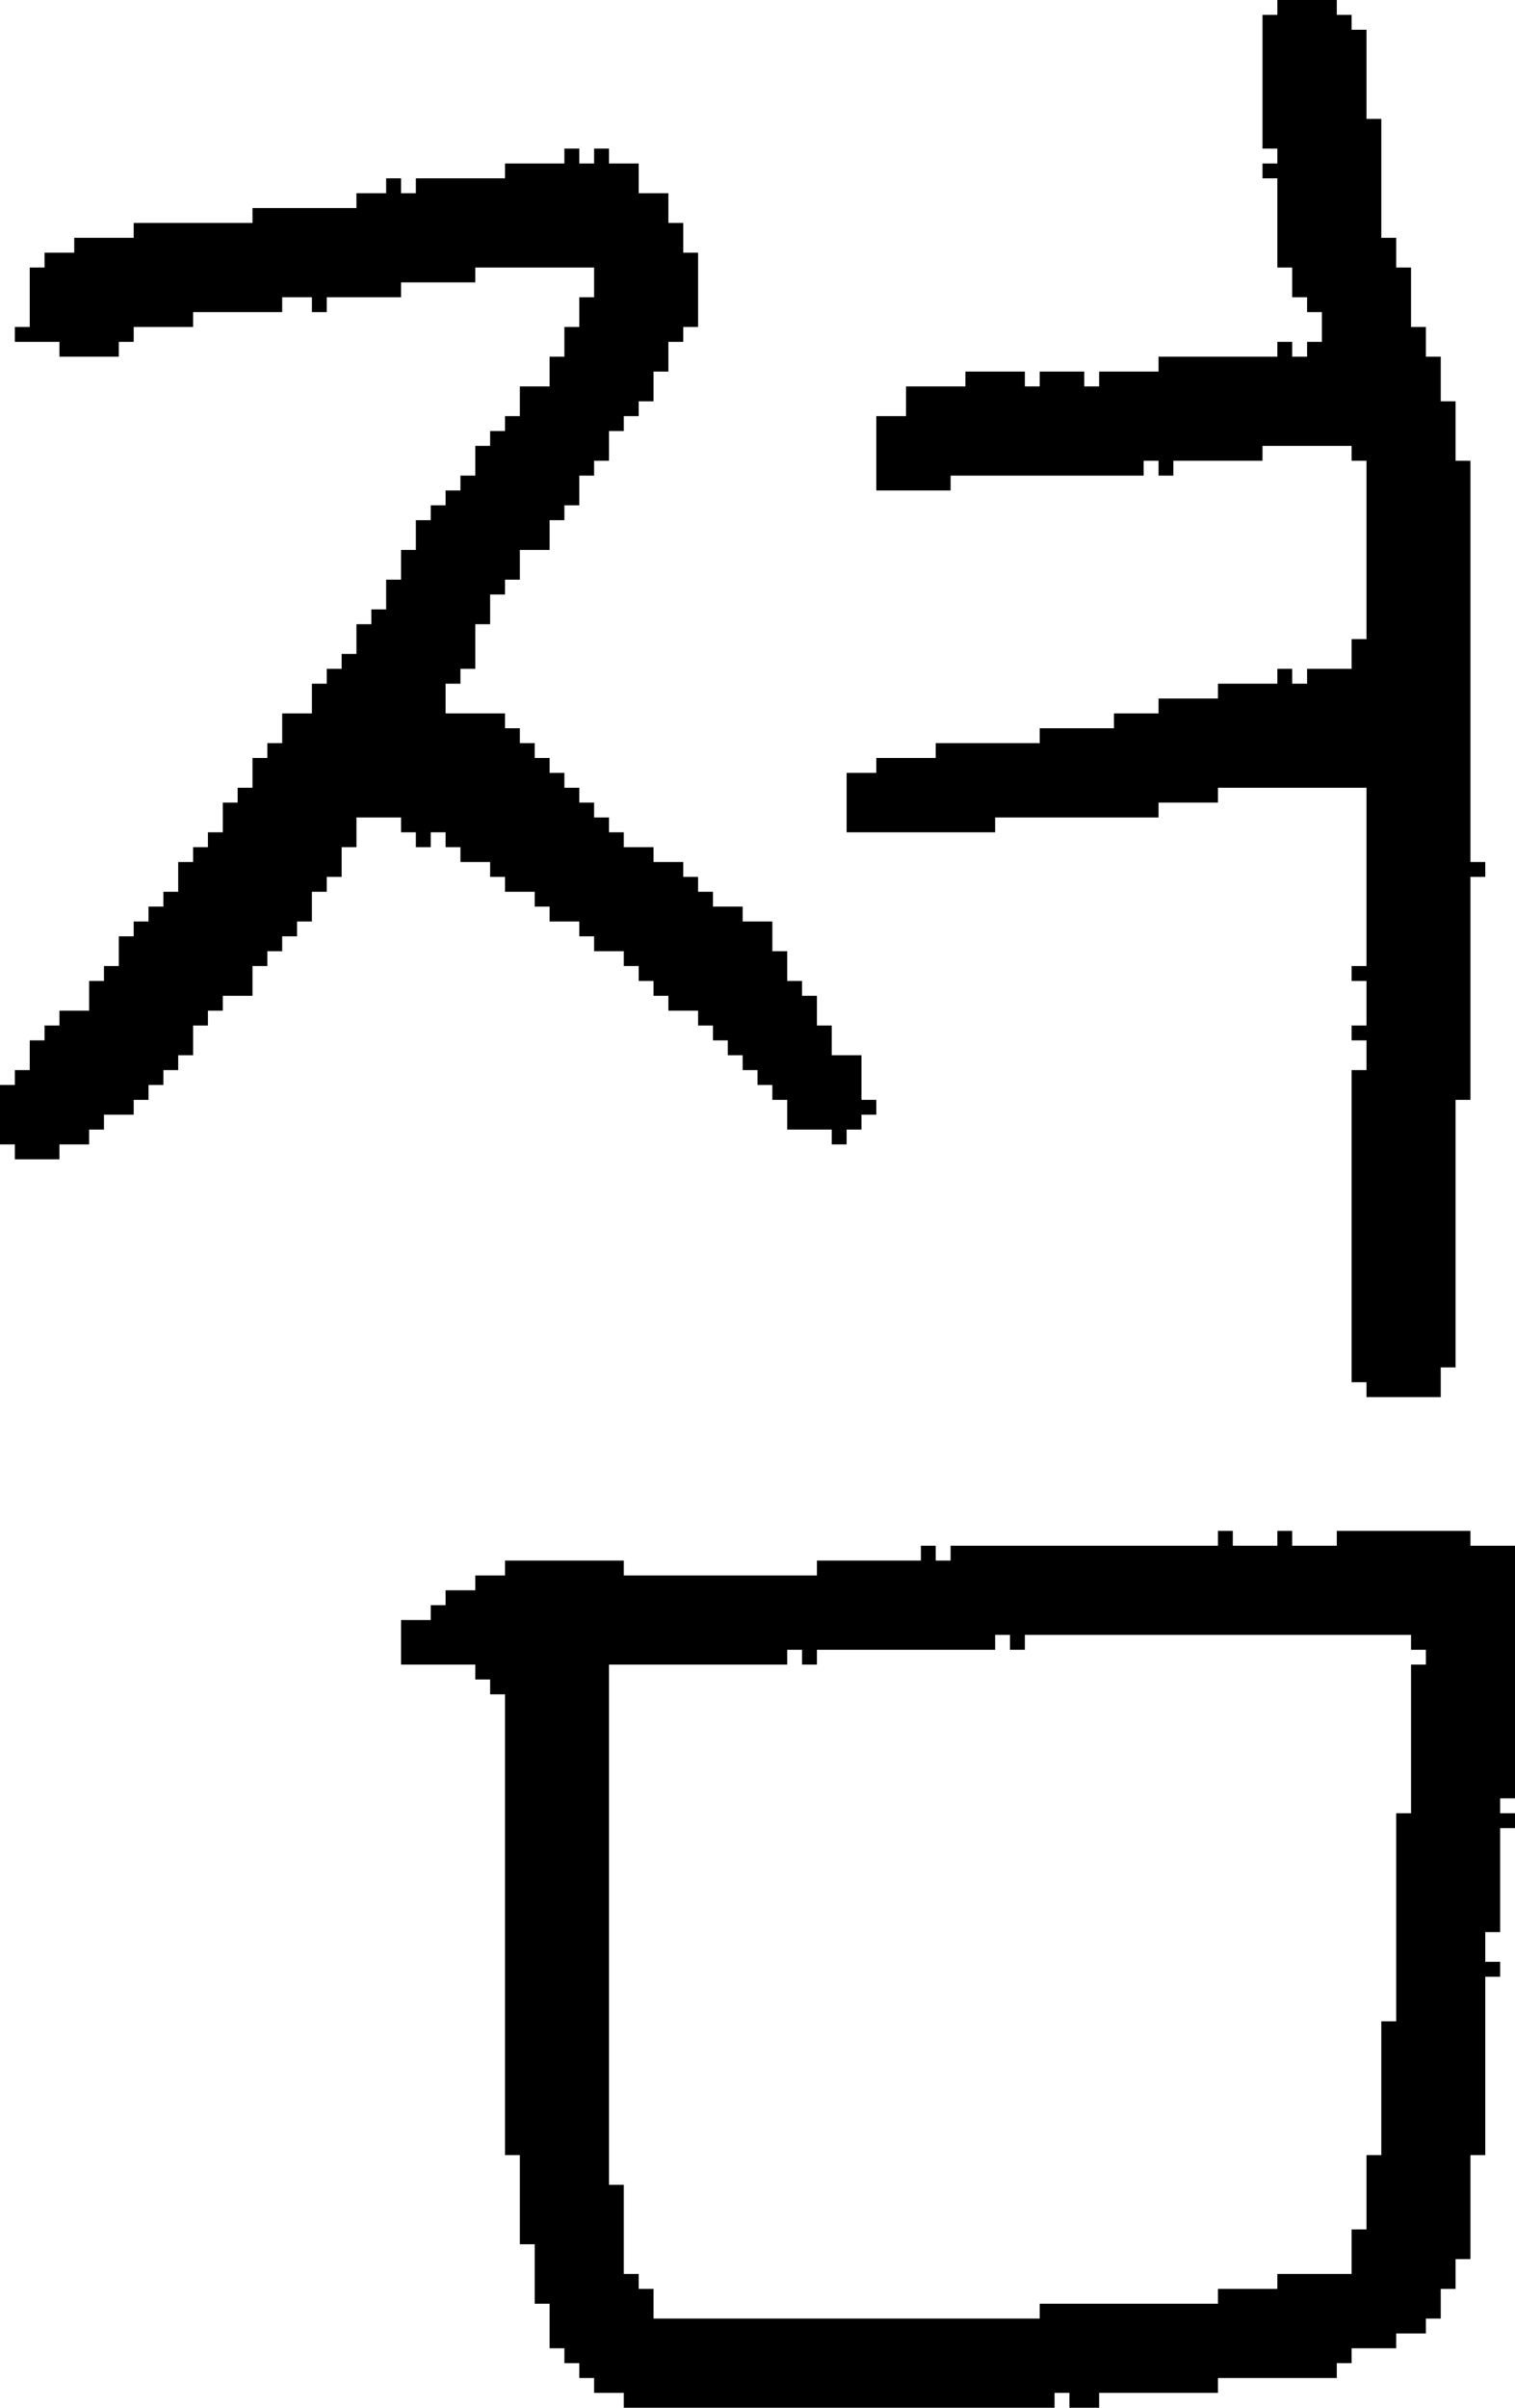 <?xml version="1.0" encoding="UTF-8" standalone="no"?>
<!DOCTYPE svg PUBLIC "-//W3C//DTD SVG 1.1//EN" 
  "http://www.w3.org/Graphics/SVG/1.1/DTD/svg11.dtd">
<svg width="102" height="162"
     xmlns="http://www.w3.org/2000/svg" version="1.1">
 <path d="  M 21,21  L 22,21  L 22,20  L 27,20  L 27,19  L 32,19  L 32,18  L 40,18  L 40,20  L 39,20  L 39,22  L 38,22  L 38,24  L 37,24  L 37,26  L 35,26  L 35,28  L 34,28  L 34,29  L 33,29  L 33,30  L 32,30  L 32,32  L 31,32  L 31,33  L 30,33  L 30,34  L 29,34  L 29,35  L 28,35  L 28,37  L 27,37  L 27,39  L 26,39  L 26,41  L 25,41  L 25,42  L 24,42  L 24,44  L 23,44  L 23,45  L 22,45  L 22,46  L 21,46  L 21,48  L 19,48  L 19,50  L 18,50  L 18,51  L 17,51  L 17,53  L 16,53  L 16,54  L 15,54  L 15,56  L 14,56  L 14,57  L 13,57  L 13,58  L 12,58  L 12,60  L 11,60  L 11,61  L 10,61  L 10,62  L 9,62  L 9,63  L 8,63  L 8,65  L 7,65  L 7,66  L 6,66  L 6,68  L 4,68  L 4,69  L 3,69  L 3,70  L 2,70  L 2,72  L 1,72  L 1,73  L 0,73  L 0,77  L 1,77  L 1,78  L 4,78  L 4,77  L 6,77  L 6,76  L 7,76  L 7,75  L 9,75  L 9,74  L 10,74  L 10,73  L 11,73  L 11,72  L 12,72  L 12,71  L 13,71  L 13,69  L 14,69  L 14,68  L 15,68  L 15,67  L 17,67  L 17,65  L 18,65  L 18,64  L 19,64  L 19,63  L 20,63  L 20,62  L 21,62  L 21,60  L 22,60  L 22,59  L 23,59  L 23,57  L 24,57  L 24,55  L 27,55  L 27,56  L 28,56  L 28,57  L 29,57  L 29,56  L 30,56  L 30,57  L 31,57  L 31,58  L 33,58  L 33,59  L 34,59  L 34,60  L 36,60  L 36,61  L 37,61  L 37,62  L 39,62  L 39,63  L 40,63  L 40,64  L 42,64  L 42,65  L 43,65  L 43,66  L 44,66  L 44,67  L 45,67  L 45,68  L 47,68  L 47,69  L 48,69  L 48,70  L 49,70  L 49,71  L 50,71  L 50,72  L 51,72  L 51,73  L 52,73  L 52,74  L 53,74  L 53,76  L 56,76  L 56,77  L 57,77  L 57,76  L 58,76  L 58,75  L 59,75  L 59,74  L 58,74  L 58,71  L 56,71  L 56,69  L 55,69  L 55,67  L 54,67  L 54,66  L 53,66  L 53,64  L 52,64  L 52,62  L 50,62  L 50,61  L 48,61  L 48,60  L 47,60  L 47,59  L 46,59  L 46,58  L 44,58  L 44,57  L 42,57  L 42,56  L 41,56  L 41,55  L 40,55  L 40,54  L 39,54  L 39,53  L 38,53  L 38,52  L 37,52  L 37,51  L 36,51  L 36,50  L 35,50  L 35,49  L 34,49  L 34,48  L 30,48  L 30,46  L 31,46  L 31,45  L 32,45  L 32,42  L 33,42  L 33,40  L 34,40  L 34,39  L 35,39  L 35,37  L 37,37  L 37,35  L 38,35  L 38,34  L 39,34  L 39,32  L 40,32  L 40,31  L 41,31  L 41,29  L 42,29  L 42,28  L 43,28  L 43,27  L 44,27  L 44,25  L 45,25  L 45,23  L 46,23  L 46,22  L 47,22  L 47,17  L 46,17  L 46,15  L 45,15  L 45,13  L 43,13  L 43,11  L 41,11  L 41,10  L 40,10  L 40,11  L 39,11  L 39,10  L 38,10  L 38,11  L 34,11  L 34,12  L 28,12  L 28,13  L 27,13  L 27,12  L 26,12  L 26,13  L 24,13  L 24,14  L 17,14  L 17,15  L 9,15  L 9,16  L 5,16  L 5,17  L 3,17  L 3,18  L 2,18  L 2,22  L 1,22  L 1,23  L 4,23  L 4,24  L 8,24  L 8,23  L 9,23  L 9,22  L 13,22  L 13,21  L 19,21  L 19,20  L 21,20  Z  " style="fill:rgb(0, 0, 0); fill-opacity:1.000; stroke:none;" />
 <path d="  M 70,155  L 70,156  L 44,156  L 44,154  L 43,154  L 43,153  L 42,153  L 42,147  L 41,147  L 41,112  L 53,112  L 53,111  L 54,111  L 54,112  L 55,112  L 55,111  L 67,111  L 67,110  L 68,110  L 68,111  L 69,111  L 69,110  L 95,110  L 95,111  L 96,111  L 96,112  L 95,112  L 95,122  L 94,122  L 94,136  L 93,136  L 93,145  L 92,145  L 92,150  L 91,150  L 91,153  L 86,153  L 86,154  L 82,154  L 82,155  Z  M 71,162  L 71,161  L 72,161  L 72,162  L 74,162  L 74,161  L 82,161  L 82,160  L 90,160  L 90,159  L 91,159  L 91,158  L 94,158  L 94,157  L 96,157  L 96,156  L 97,156  L 97,154  L 98,154  L 98,152  L 99,152  L 99,145  L 100,145  L 100,133  L 101,133  L 101,132  L 100,132  L 100,130  L 101,130  L 101,123  L 102,123  L 102,122  L 101,122  L 101,121  L 102,121  L 102,104  L 99,104  L 99,103  L 90,103  L 90,104  L 87,104  L 87,103  L 86,103  L 86,104  L 83,104  L 83,103  L 82,103  L 82,104  L 64,104  L 64,105  L 63,105  L 63,104  L 62,104  L 62,105  L 55,105  L 55,106  L 42,106  L 42,105  L 34,105  L 34,106  L 32,106  L 32,107  L 30,107  L 30,108  L 29,108  L 29,109  L 27,109  L 27,112  L 32,112  L 32,113  L 33,113  L 33,114  L 34,114  L 34,145  L 35,145  L 35,151  L 36,151  L 36,155  L 37,155  L 37,158  L 38,158  L 38,159  L 39,159  L 39,160  L 40,160  L 40,161  L 42,161  L 42,162  Z  " style="fill:rgb(0, 0, 0); fill-opacity:1.000; stroke:none;" />
 <path d="  M 88,46  L 87,46  L 87,45  L 86,45  L 86,46  L 82,46  L 82,47  L 78,47  L 78,48  L 75,48  L 75,49  L 70,49  L 70,50  L 63,50  L 63,51  L 59,51  L 59,52  L 57,52  L 57,56  L 67,56  L 67,55  L 78,55  L 78,54  L 82,54  L 82,53  L 92,53  L 92,65  L 91,65  L 91,66  L 92,66  L 92,69  L 91,69  L 91,70  L 92,70  L 92,72  L 91,72  L 91,93  L 92,93  L 92,94  L 97,94  L 97,92  L 98,92  L 98,74  L 99,74  L 99,59  L 100,59  L 100,58  L 99,58  L 99,31  L 98,31  L 98,27  L 97,27  L 97,24  L 96,24  L 96,22  L 95,22  L 95,18  L 94,18  L 94,16  L 93,16  L 93,8  L 92,8  L 92,2  L 91,2  L 91,1  L 90,1  L 90,0  L 86,0  L 86,1  L 85,1  L 85,10  L 86,10  L 86,11  L 85,11  L 85,12  L 86,12  L 86,18  L 87,18  L 87,20  L 88,20  L 88,21  L 89,21  L 89,23  L 88,23  L 88,24  L 87,24  L 87,23  L 86,23  L 86,24  L 78,24  L 78,25  L 74,25  L 74,26  L 73,26  L 73,25  L 70,25  L 70,26  L 69,26  L 69,25  L 65,25  L 65,26  L 61,26  L 61,28  L 59,28  L 59,33  L 64,33  L 64,32  L 77,32  L 77,31  L 78,31  L 78,32  L 79,32  L 79,31  L 85,31  L 85,30  L 91,30  L 91,31  L 92,31  L 92,43  L 91,43  L 91,45  L 88,45  Z  " style="fill:rgb(0, 0, 0); fill-opacity:1.000; stroke:none;" />
</svg>
